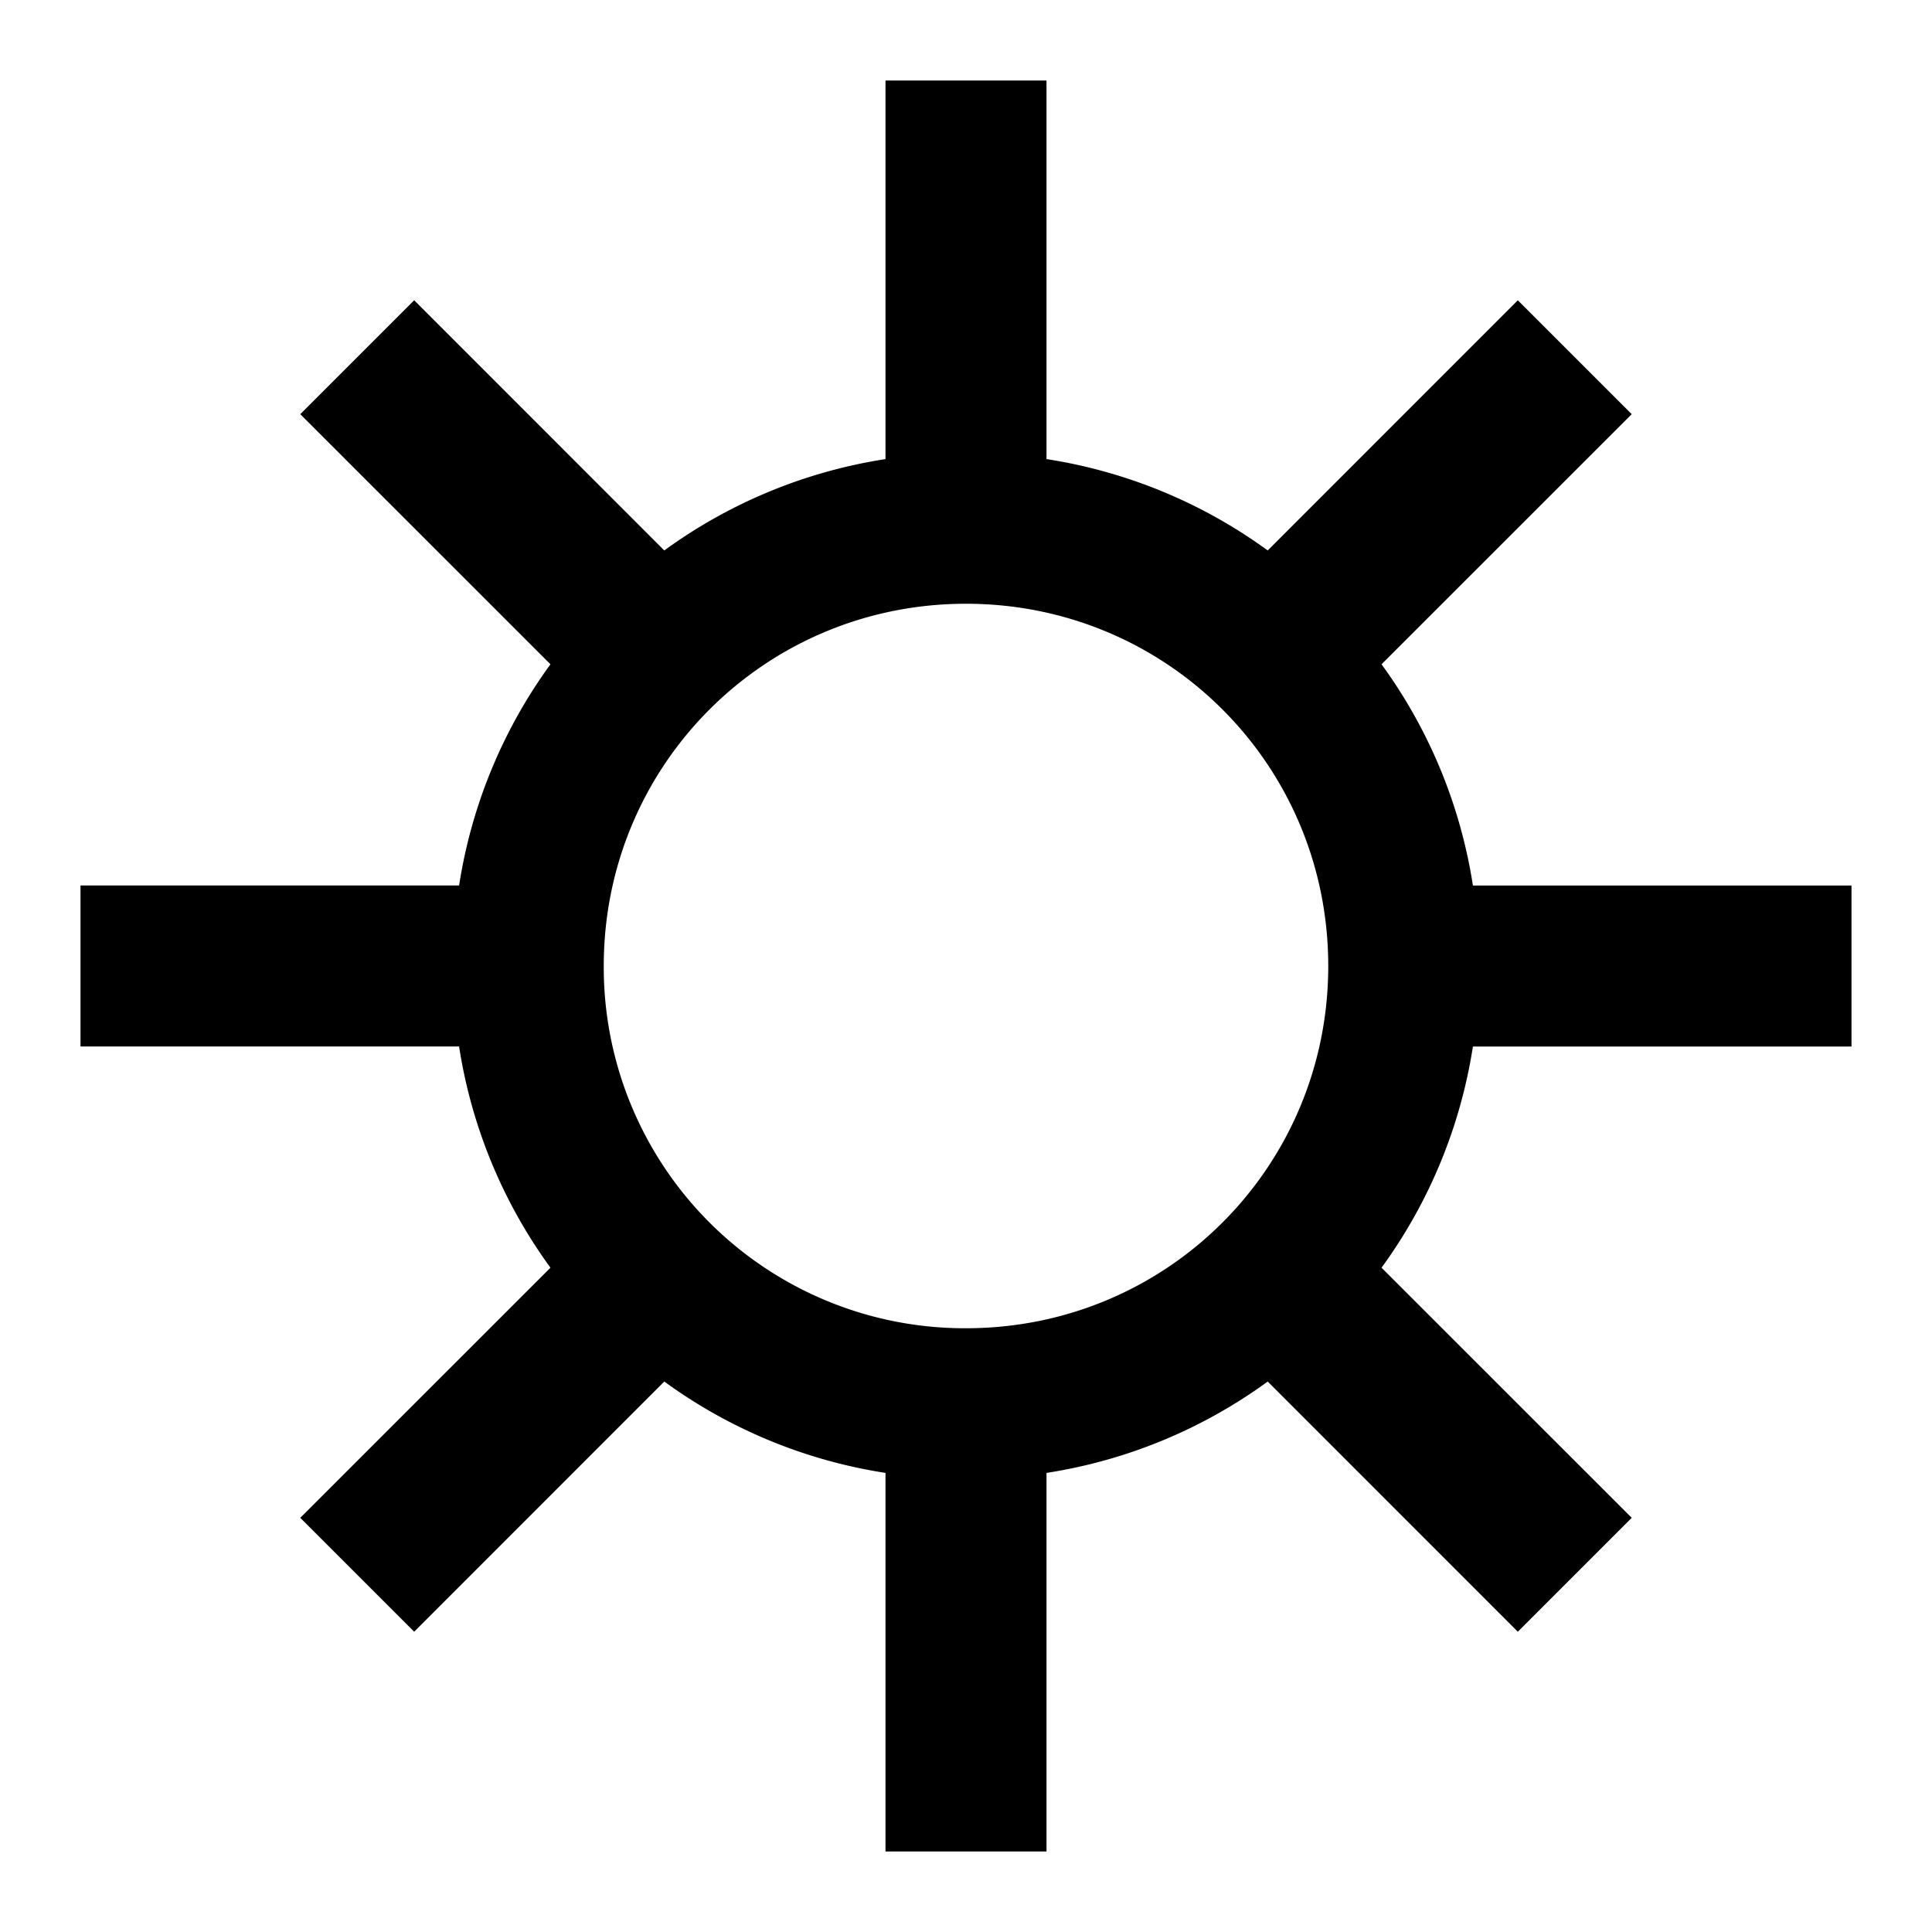 <svg xmlns="http://www.w3.org/2000/svg" width="24" height="24" viewBox="0 0 24 24"><path d="M11 1v4.703a6.3 6.3 0 0 0-2.748 1.135L5.145 3.73 3.73 5.145l3.108 3.107A6.3 6.3 0 0 0 5.703 11H1v2h4.703a6.3 6.3 0 0 0 1.135 2.748L3.73 18.855l1.415 1.415 3.107-3.108A6.3 6.3 0 0 0 11 18.297V23h2v-4.703a6.3 6.3 0 0 0 2.748-1.135l3.107 3.108 1.415-1.415-3.108-3.107A6.3 6.3 0 0 0 18.297 13H23v-2h-4.703a6.3 6.3 0 0 0-1.135-2.748l3.108-3.107-1.415-1.415-3.107 3.108A6.3 6.3 0 0 0 13 5.703V1zm1 6.5c2.497 0 4.5 2.003 4.5 4.5s-2.003 4.5-4.5 4.5A4.485 4.485 0 0 1 7.5 12c0-2.497 2.003-4.5 4.5-4.5z"/></svg>